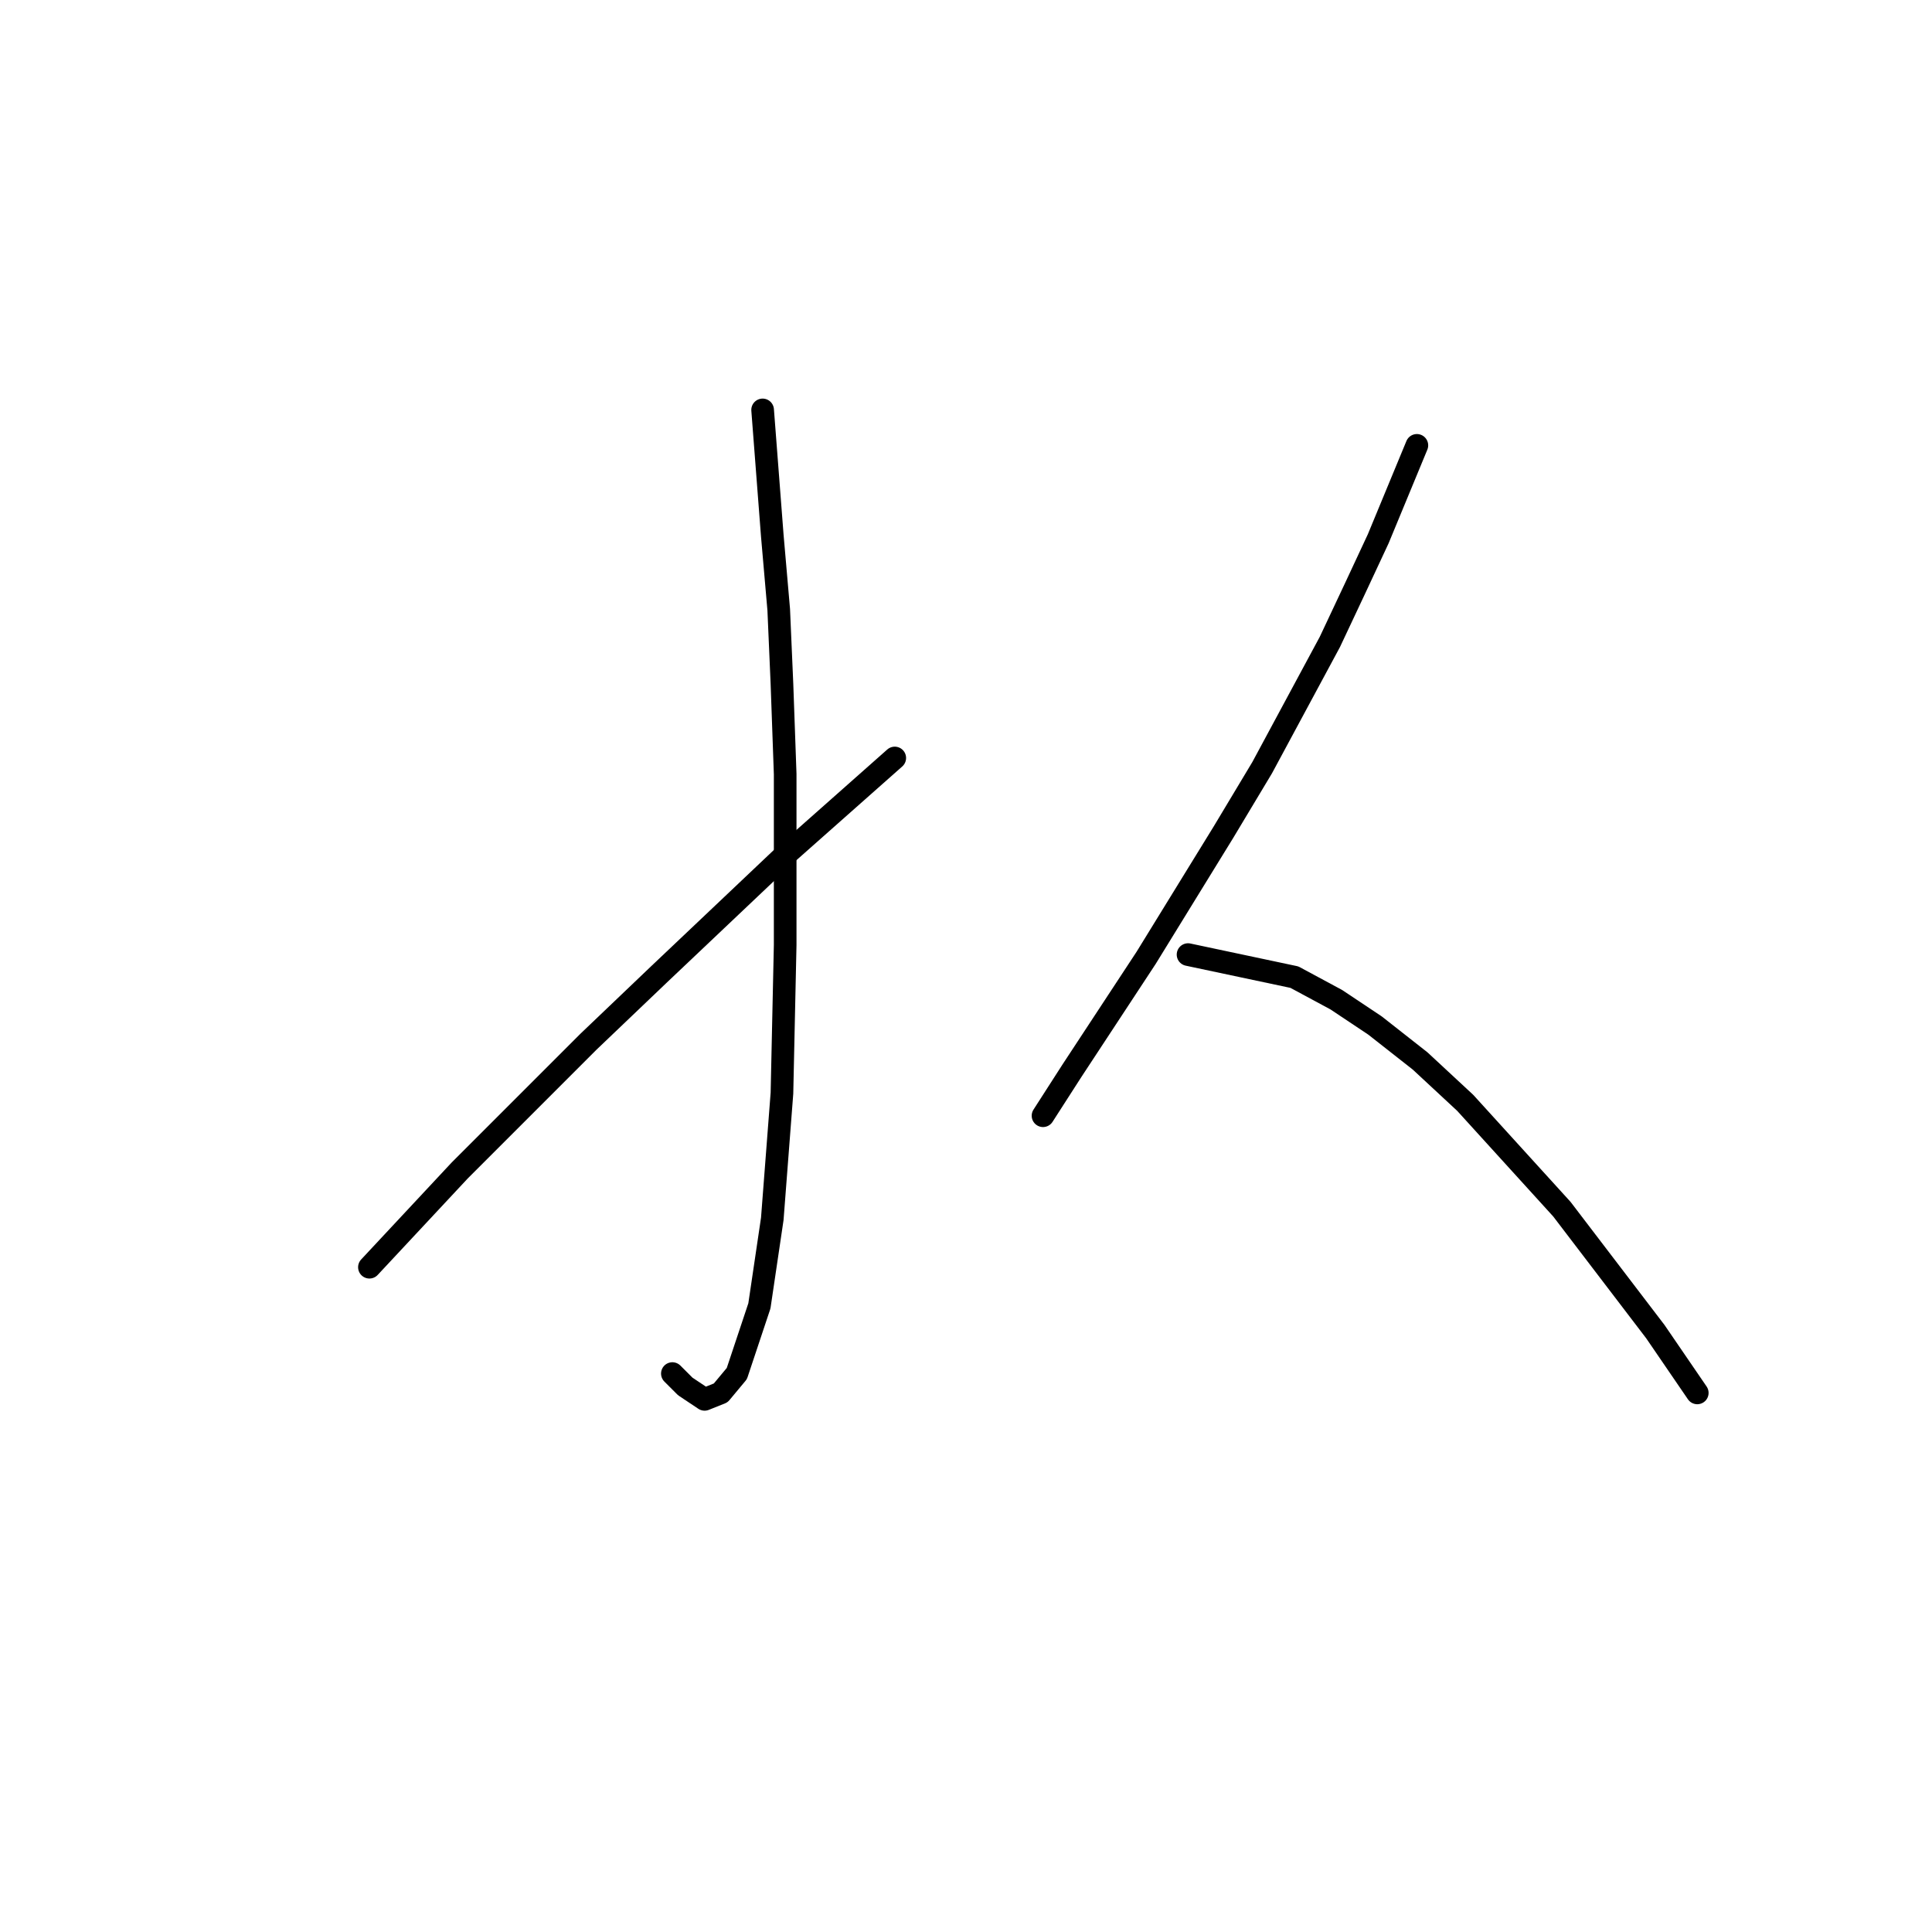 <?xml version="1.0" standalone="no"?>
    <svg width="256" height="256" xmlns="http://www.w3.org/2000/svg" version="1.1">
    <polyline stroke="black" stroke-width="3" stroke-linecap="round" fill="transparent" stroke-linejoin="round" points="101.051 54.315 102.332 70.97 103.186 80.793 103.613 90.615 104.04 102.572 104.04 125.207 103.613 144.851 102.332 161.506 100.624 173.037 97.634 182.005 95.499 184.567 93.364 185.422 90.802 183.713 89.093 182.005 89.093 182.005 " />
        <polyline stroke="black" stroke-width="3" stroke-linecap="round" fill="transparent" stroke-linejoin="round" points="118.56 100.437 103.613 113.676 87.385 129.05 77.99 138.018 60.908 155.1 48.95 167.912 48.95 167.912 " />
        <polyline stroke="black" stroke-width="3" stroke-linecap="round" fill="transparent" stroke-linejoin="round" points="187.743 59.013 182.619 71.397 179.629 77.803 176.213 85.063 167.245 101.718 162.12 110.26 151.871 126.915 142.048 141.862 138.205 147.84 138.205 147.84 " />
        <polyline stroke="black" stroke-width="3" stroke-linecap="round" fill="transparent" stroke-linejoin="round" points="157.422 126.488 171.515 129.477 177.067 132.466 182.192 135.883 188.17 140.581 194.149 146.132 206.961 160.225 219.346 176.453 224.897 184.567 224.897 184.567 " />
        </svg>